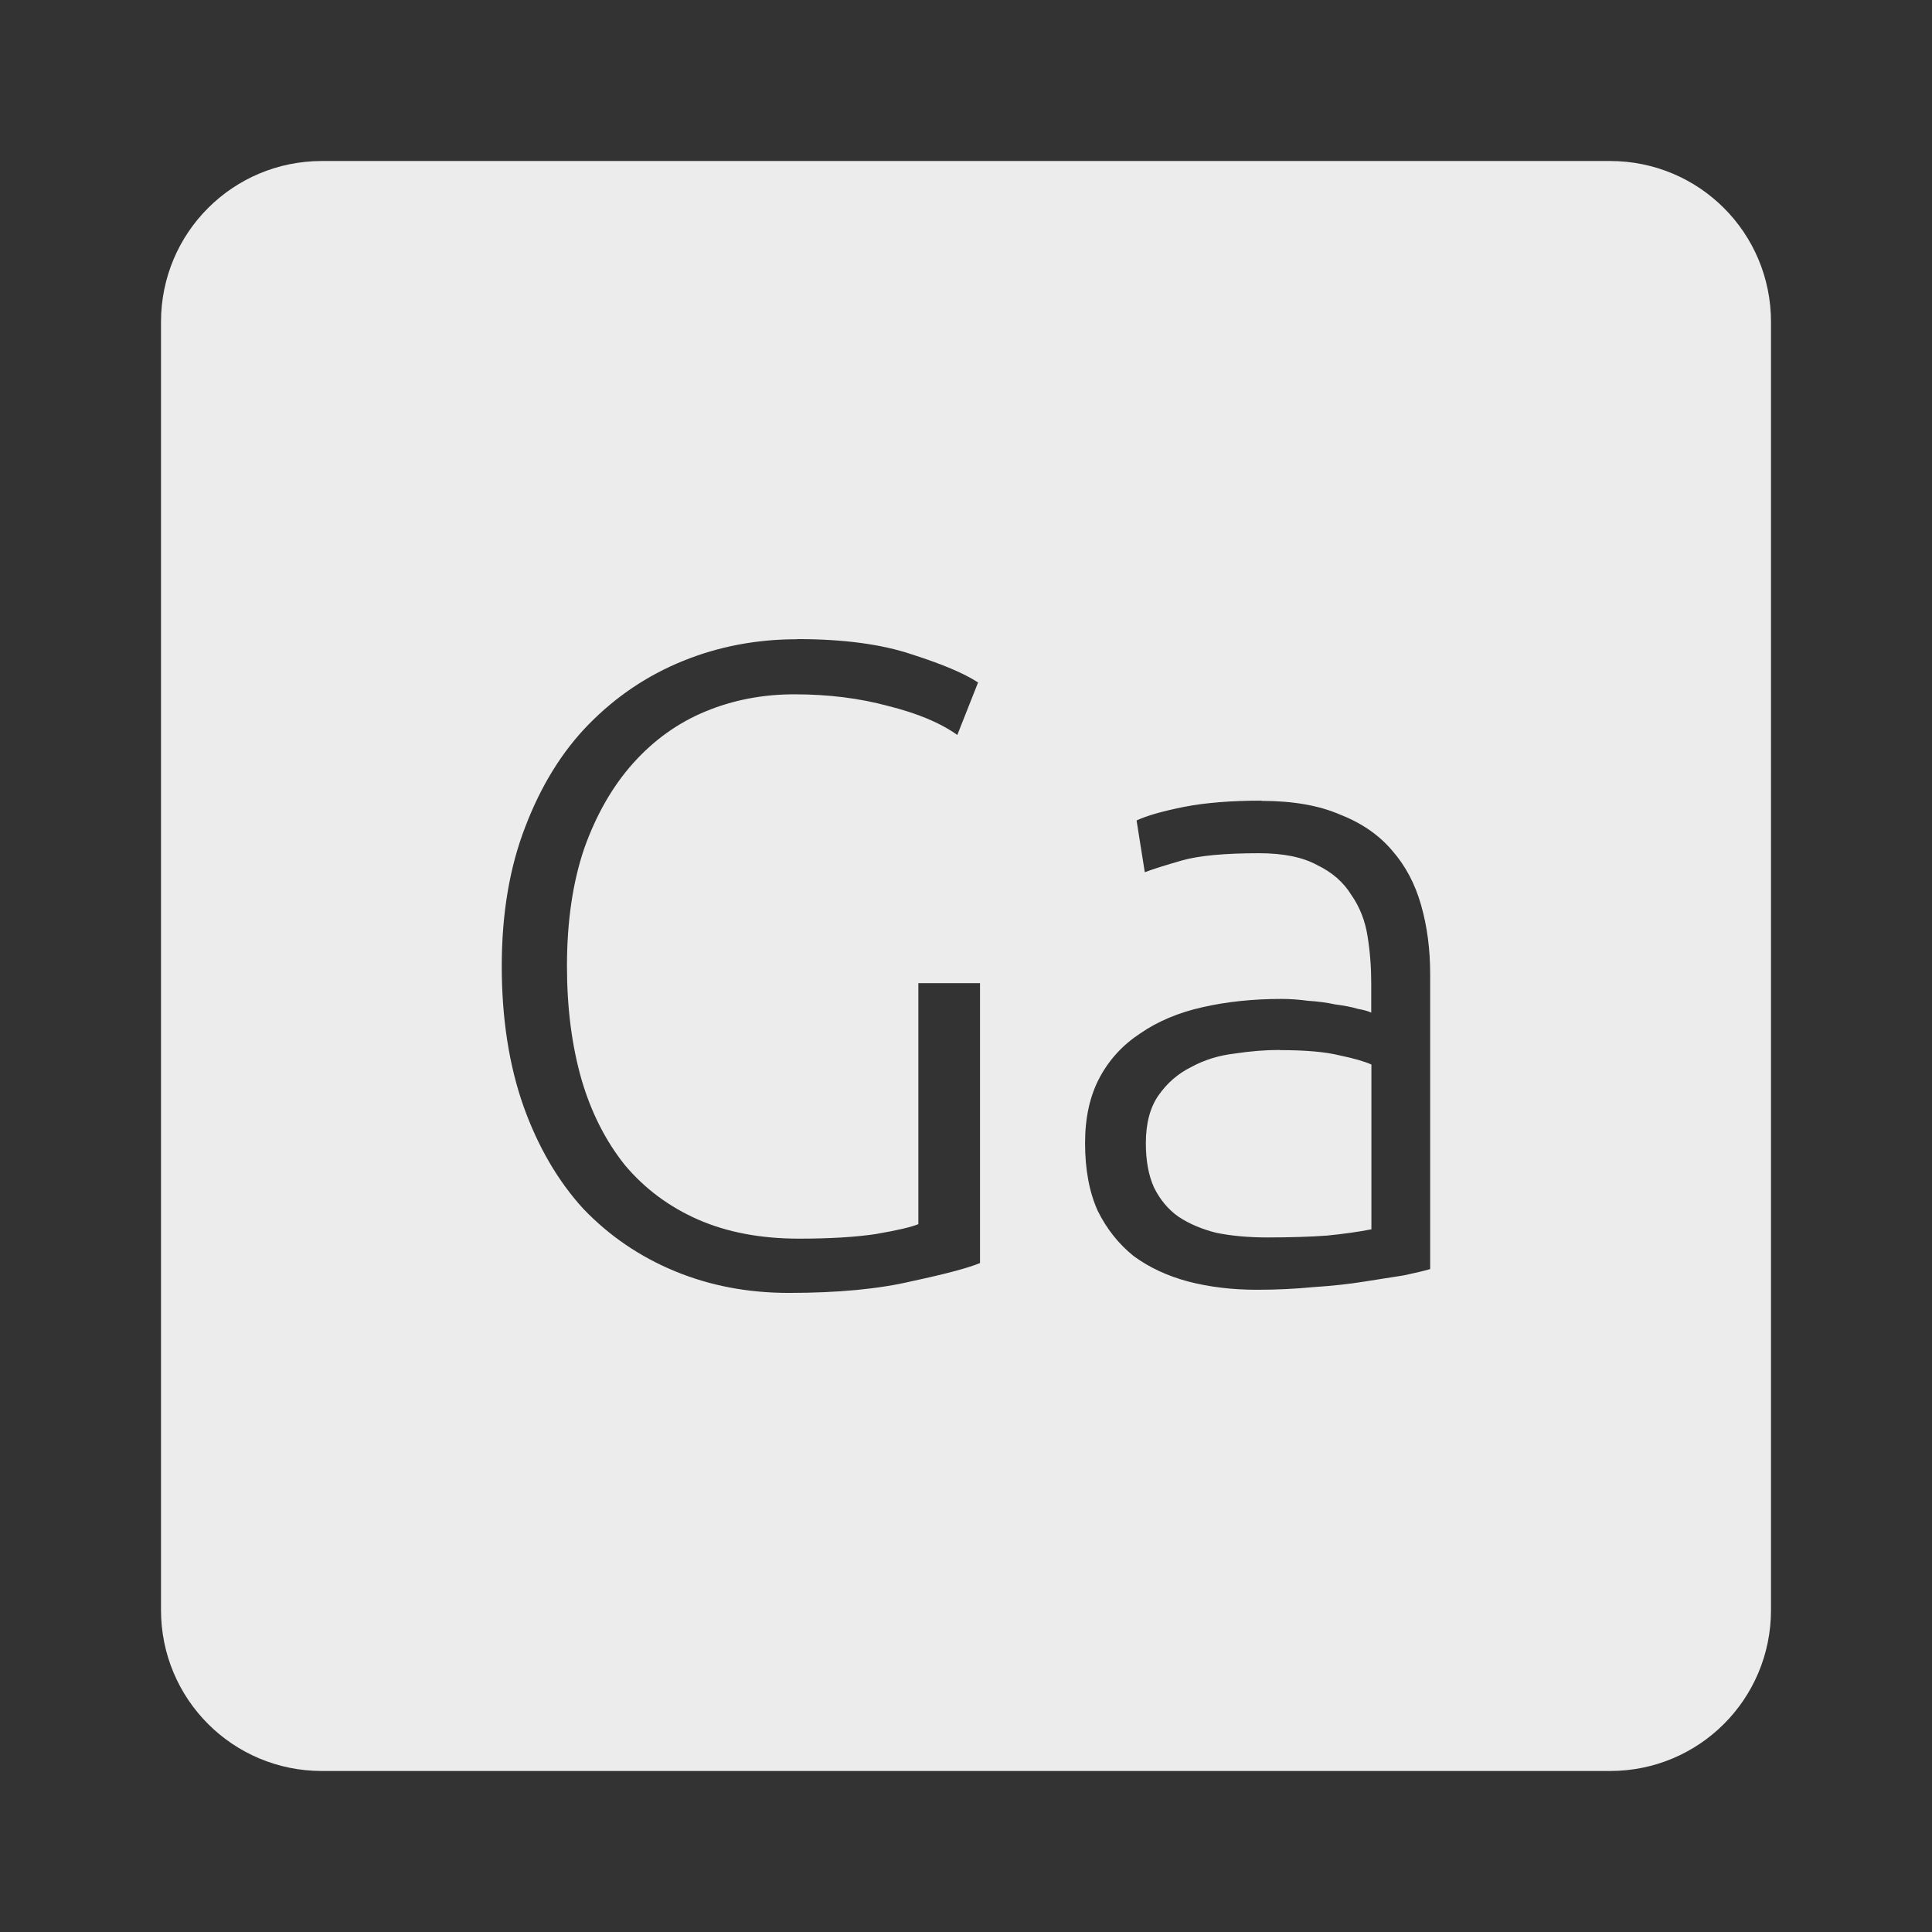 <?xml version="1.0" encoding="UTF-8" standalone="no"?>
<svg
   xmlns:dc="http://purl.org/dc/elements/1.1/"
   xmlns:cc="http://creativecommons.org/ns#"
   xmlns:rdf="http://www.w3.org/1999/02/22-rdf-syntax-ns#"
   xmlns:svg="http://www.w3.org/2000/svg"
   xmlns="http://www.w3.org/2000/svg"
   xmlns:sodipodi="http://sodipodi.sourceforge.net/DTD/sodipodi-0.dtd"
   xmlns:inkscape="http://www.inkscape.org/namespaces/inkscape"
   viewBox="0 0 24 24"
   id="svg2"
   version="1.1"
   inkscape:version="0.91 r13725"
   sodipodi:docname="indicator-keyboard-Ga.svg">
  <rect x="0" y="0" width="24" height="24" fill="#333333" stroke="none"/>
  <defs
     id="defs8" />
  <sodipodi:namedview
     pagecolor="#ffffff"
     bordercolor="#666666"
     borderopacity="1"
     objecttolerance="10"
     gridtolerance="10"
     guidetolerance="10"
     inkscape:pageopacity="0"
     inkscape:pageshadow="2"
     inkscape:window-width="640"
     inkscape:window-height="480"
     id="namedview6"
     showgrid="false"
     inkscape:zoom="9.8333333"
     inkscape:cx="12"
     inkscape:cy="12"
     inkscape:window-x="65"
     inkscape:window-y="24"
     inkscape:window-maximized="0"
     inkscape:current-layer="svg2" />
  <path
     d="M 4,2 C 2.892,2 2,2.892 2,4 l 0,16 c 0,1.108 0.892,2 2,2 l 16,0 c 1.108,0 2,-0.892 2,-2 L 22,4 C 22,2.892 21.108,2 20,2 L 4,2 Z m 5.9,5.939 c 0.578,0 1.055,0.064 1.43,0.191 0.375,0.12 0.648,0.235 0.82,0.348 L 11.892,9.13 C 11.682,8.98 11.397,8.861 11.037,8.771 10.677,8.673 10.287,8.625 9.867,8.625 9.477,8.625 9.108,8.695 8.763,8.838 8.418,8.981 8.12,9.196 7.865,9.481 7.61,9.766 7.408,10.118 7.258,10.538 c -0.143,0.42 -0.215,0.908 -0.215,1.463 0,0.518 0.06,0.986 0.18,1.406 0.12,0.412 0.301,0.768 0.541,1.068 0.247,0.293 0.55,0.518 0.91,0.676 0.36,0.157 0.777,0.236 1.25,0.236 0.383,0 0.7,-0.019 0.955,-0.057 0.262,-0.045 0.439,-0.086 0.529,-0.123 l 0,-2.994 0.766,0 0,3.477 c -0.143,0.06 -0.424,0.135 -0.844,0.225 -0.412,0.098 -0.924,0.146 -1.531,0.146 -0.51,0 -0.981,-0.09 -1.416,-0.27 C 7.948,15.611 7.569,15.353 7.246,15.016 6.931,14.671 6.684,14.247 6.504,13.745 6.324,13.235 6.233,12.653 6.233,12.001 c 0,-0.652 0.098,-1.23 0.293,-1.732 C 6.721,9.759 6.983,9.335 7.313,8.998 7.651,8.653 8.04,8.391 8.483,8.211 8.925,8.031 9.398,7.941 9.901,7.941 Z m 5.773,2.01 c 0.383,0 0.706,0.055 0.969,0.168 0.27,0.105 0.487,0.254 0.652,0.449 0.165,0.188 0.284,0.413 0.359,0.676 0.075,0.263 0.113,0.548 0.113,0.855 l 0,3.668 c -0.075,0.022 -0.184,0.048 -0.326,0.078 -0.143,0.022 -0.309,0.048 -0.496,0.078 -0.187,0.03 -0.396,0.053 -0.629,0.068 -0.225,0.022 -0.459,0.033 -0.699,0.033 -0.308,0 -0.591,-0.034 -0.854,-0.102 -0.255,-0.068 -0.481,-0.172 -0.676,-0.314 -0.188,-0.15 -0.337,-0.338 -0.449,-0.563 -0.105,-0.232 -0.158,-0.514 -0.158,-0.844 0,-0.315 0.06,-0.586 0.18,-0.811 0.12,-0.225 0.288,-0.408 0.506,-0.551 0.217,-0.15 0.477,-0.259 0.777,-0.326 0.3,-0.068 0.626,-0.102 0.979,-0.102 0.105,0 0.214,0.008 0.326,0.023 0.12,0.008 0.233,0.022 0.338,0.045 0.112,0.015 0.206,0.032 0.281,0.055 0.082,0.015 0.138,0.032 0.168,0.047 l 0,-0.361 c 0,-0.202 -0.015,-0.396 -0.045,-0.584 -0.03,-0.195 -0.098,-0.368 -0.203,-0.518 -0.097,-0.157 -0.238,-0.281 -0.426,-0.371 -0.18,-0.098 -0.421,-0.146 -0.721,-0.146 -0.428,0 -0.747,0.03 -0.957,0.09 -0.21,0.06 -0.363,0.109 -0.461,0.146 l -0.102,-0.643 c 0.128,-0.06 0.323,-0.115 0.586,-0.168 0.27,-0.053 0.592,-0.078 0.967,-0.078 z m 0.225,3.094 c -0.18,0 -0.367,0.015 -0.563,0.045 -0.195,0.023 -0.374,0.078 -0.539,0.168 -0.165,0.082 -0.299,0.2 -0.404,0.35 -0.105,0.15 -0.158,0.348 -0.158,0.596 0,0.217 0.034,0.401 0.102,0.551 0.075,0.15 0.175,0.271 0.303,0.361 0.135,0.09 0.293,0.156 0.473,0.201 0.188,0.038 0.398,0.057 0.631,0.057 0.285,0 0.532,-0.008 0.742,-0.023 0.217,-0.022 0.401,-0.048 0.551,-0.078 l 0,-2.047 c -0.083,-0.037 -0.213,-0.076 -0.393,-0.113 -0.18,-0.045 -0.429,-0.066 -0.744,-0.066 z"
     style="fill:#ececec;fill-opacity:1"
     id="path4"
     inkscape:connector-curvature="0" />
</svg>
